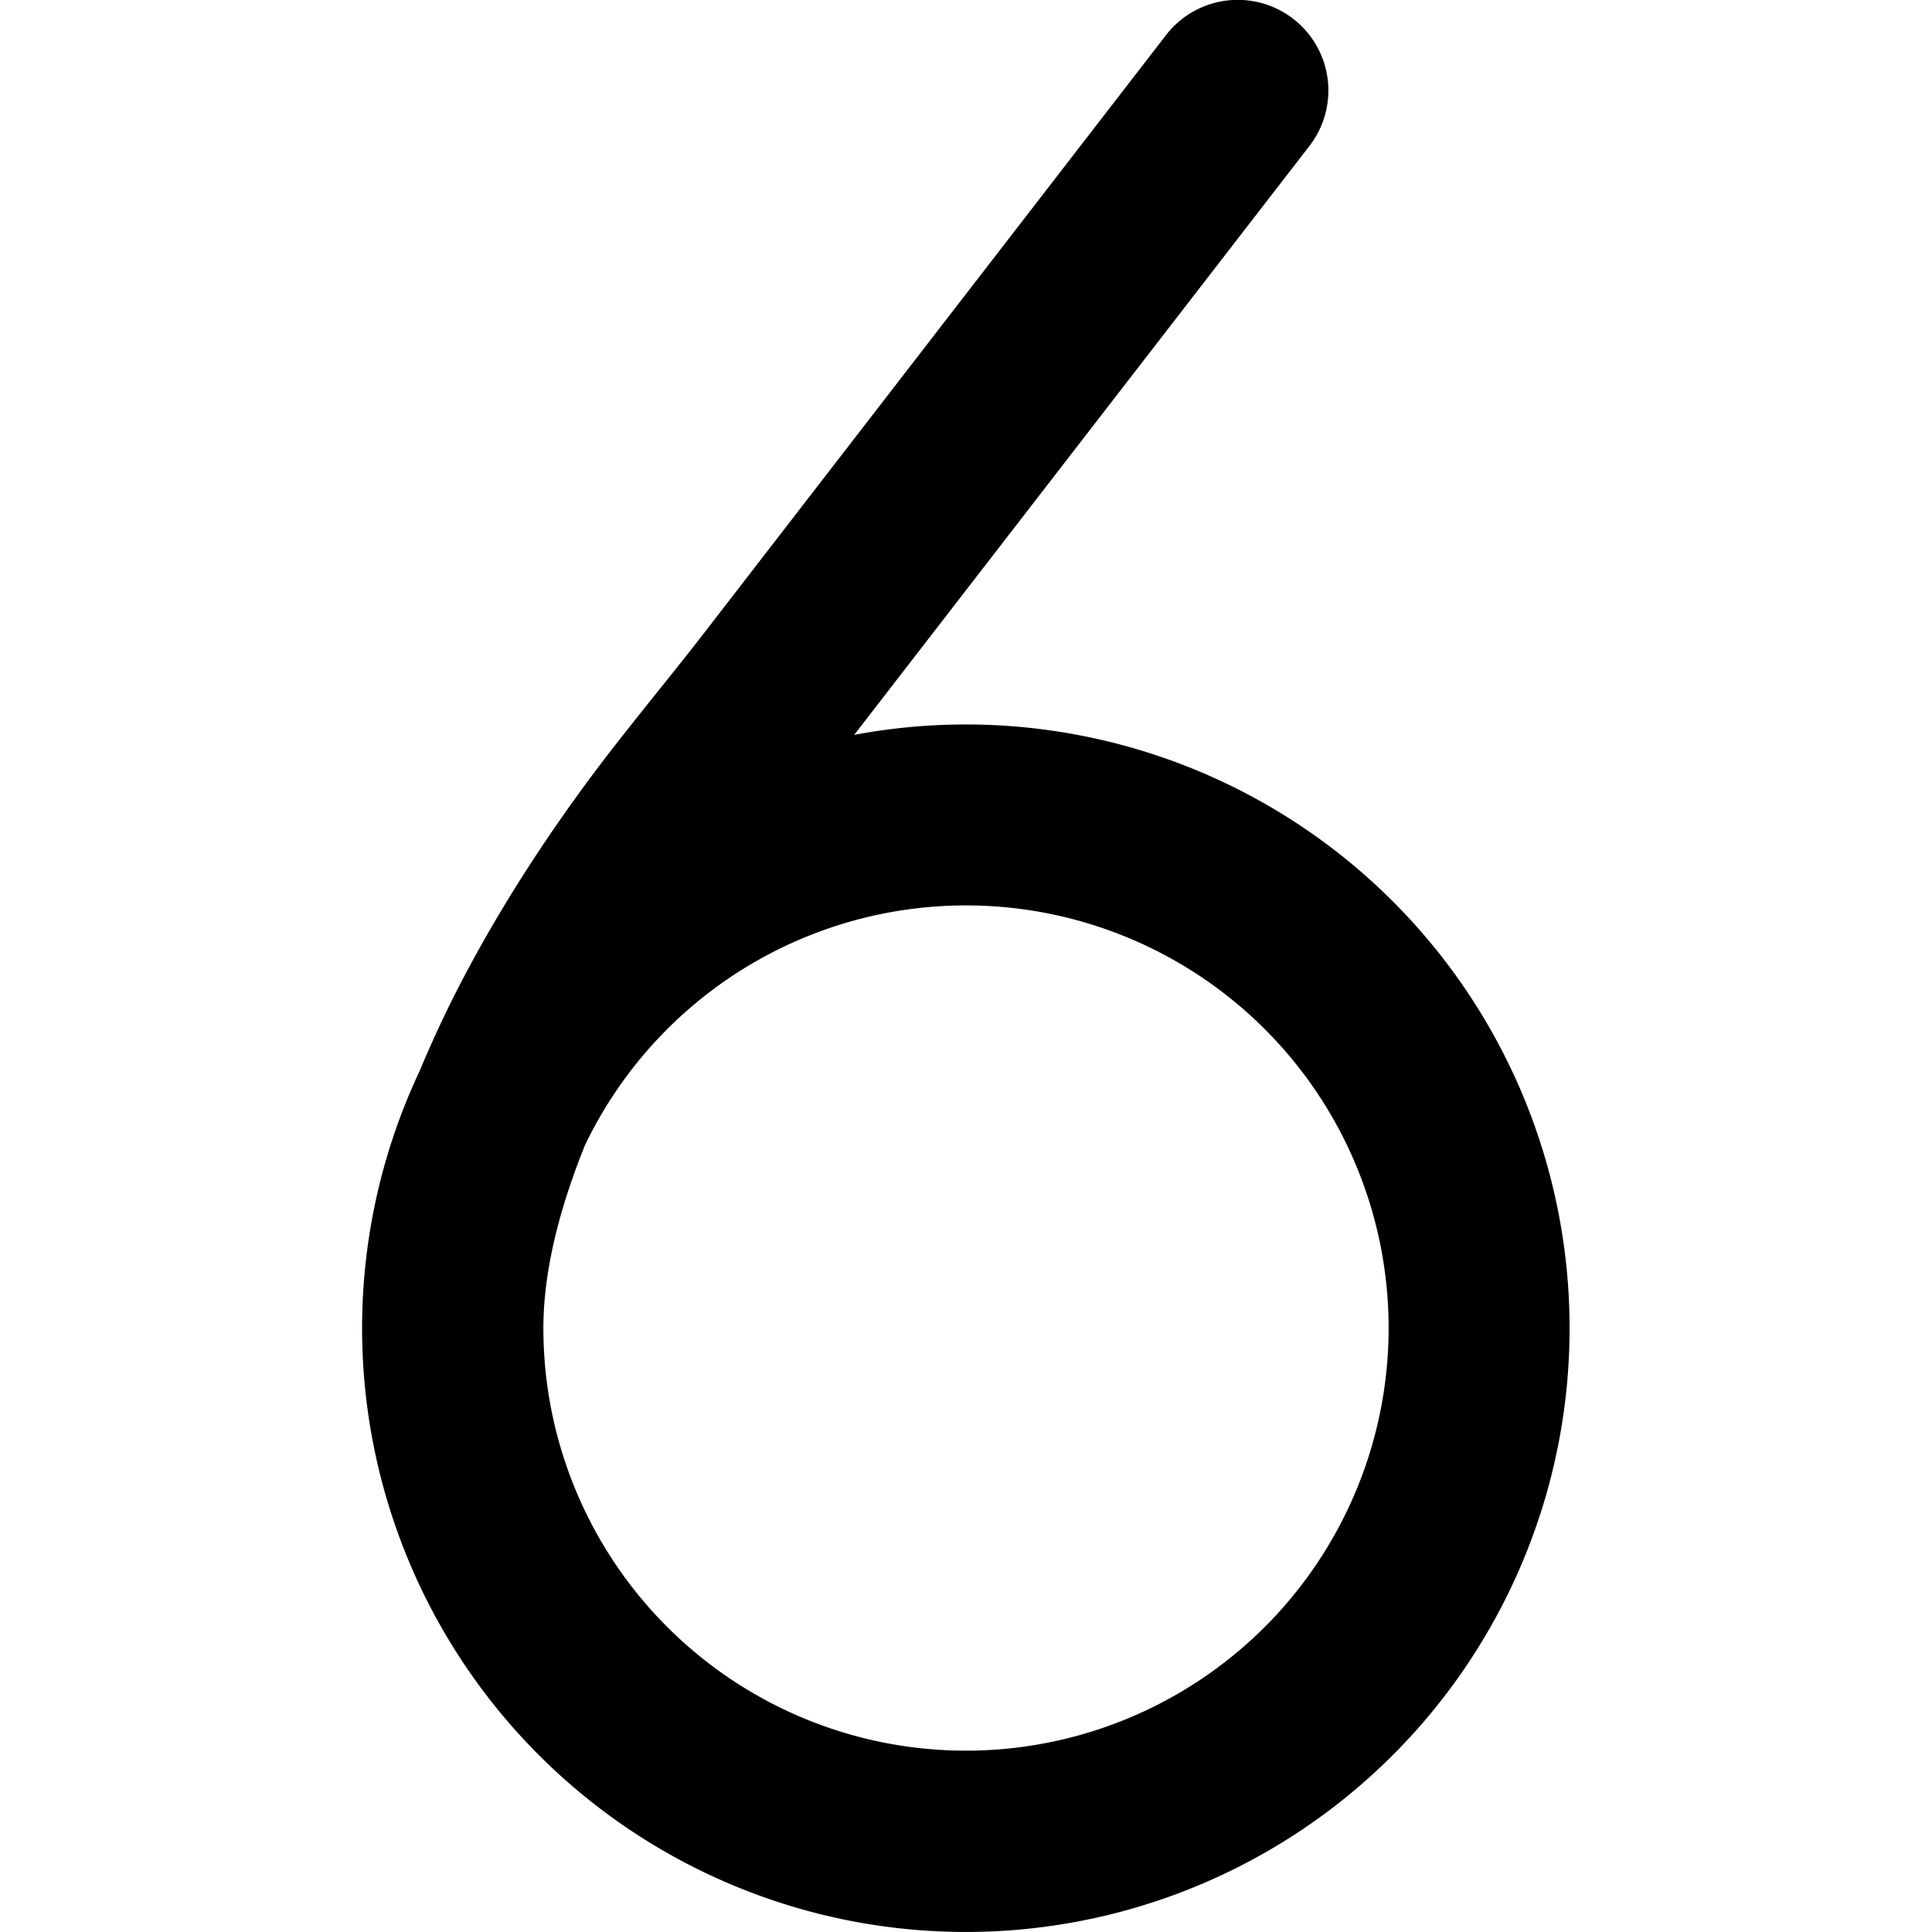 <svg xmlns="http://www.w3.org/2000/svg" fill="currentColor" class="ai" viewBox="0 0 16 16"><path d="M10.844 1.209A.75.75 0 0 0 9.657.29L5.822 5.254c-.1.129-.225.286-.356.449-.169.211-.347.434-.49.622-.342.45-.827 1.147-1.23 1.952q-.142.285-.272.595a5 5 0 1 0 3.6-2.786zM4.5 11c0-.471.132-.99.345-1.517A3.5 3.5 0 1 1 4.5 11"/></svg>